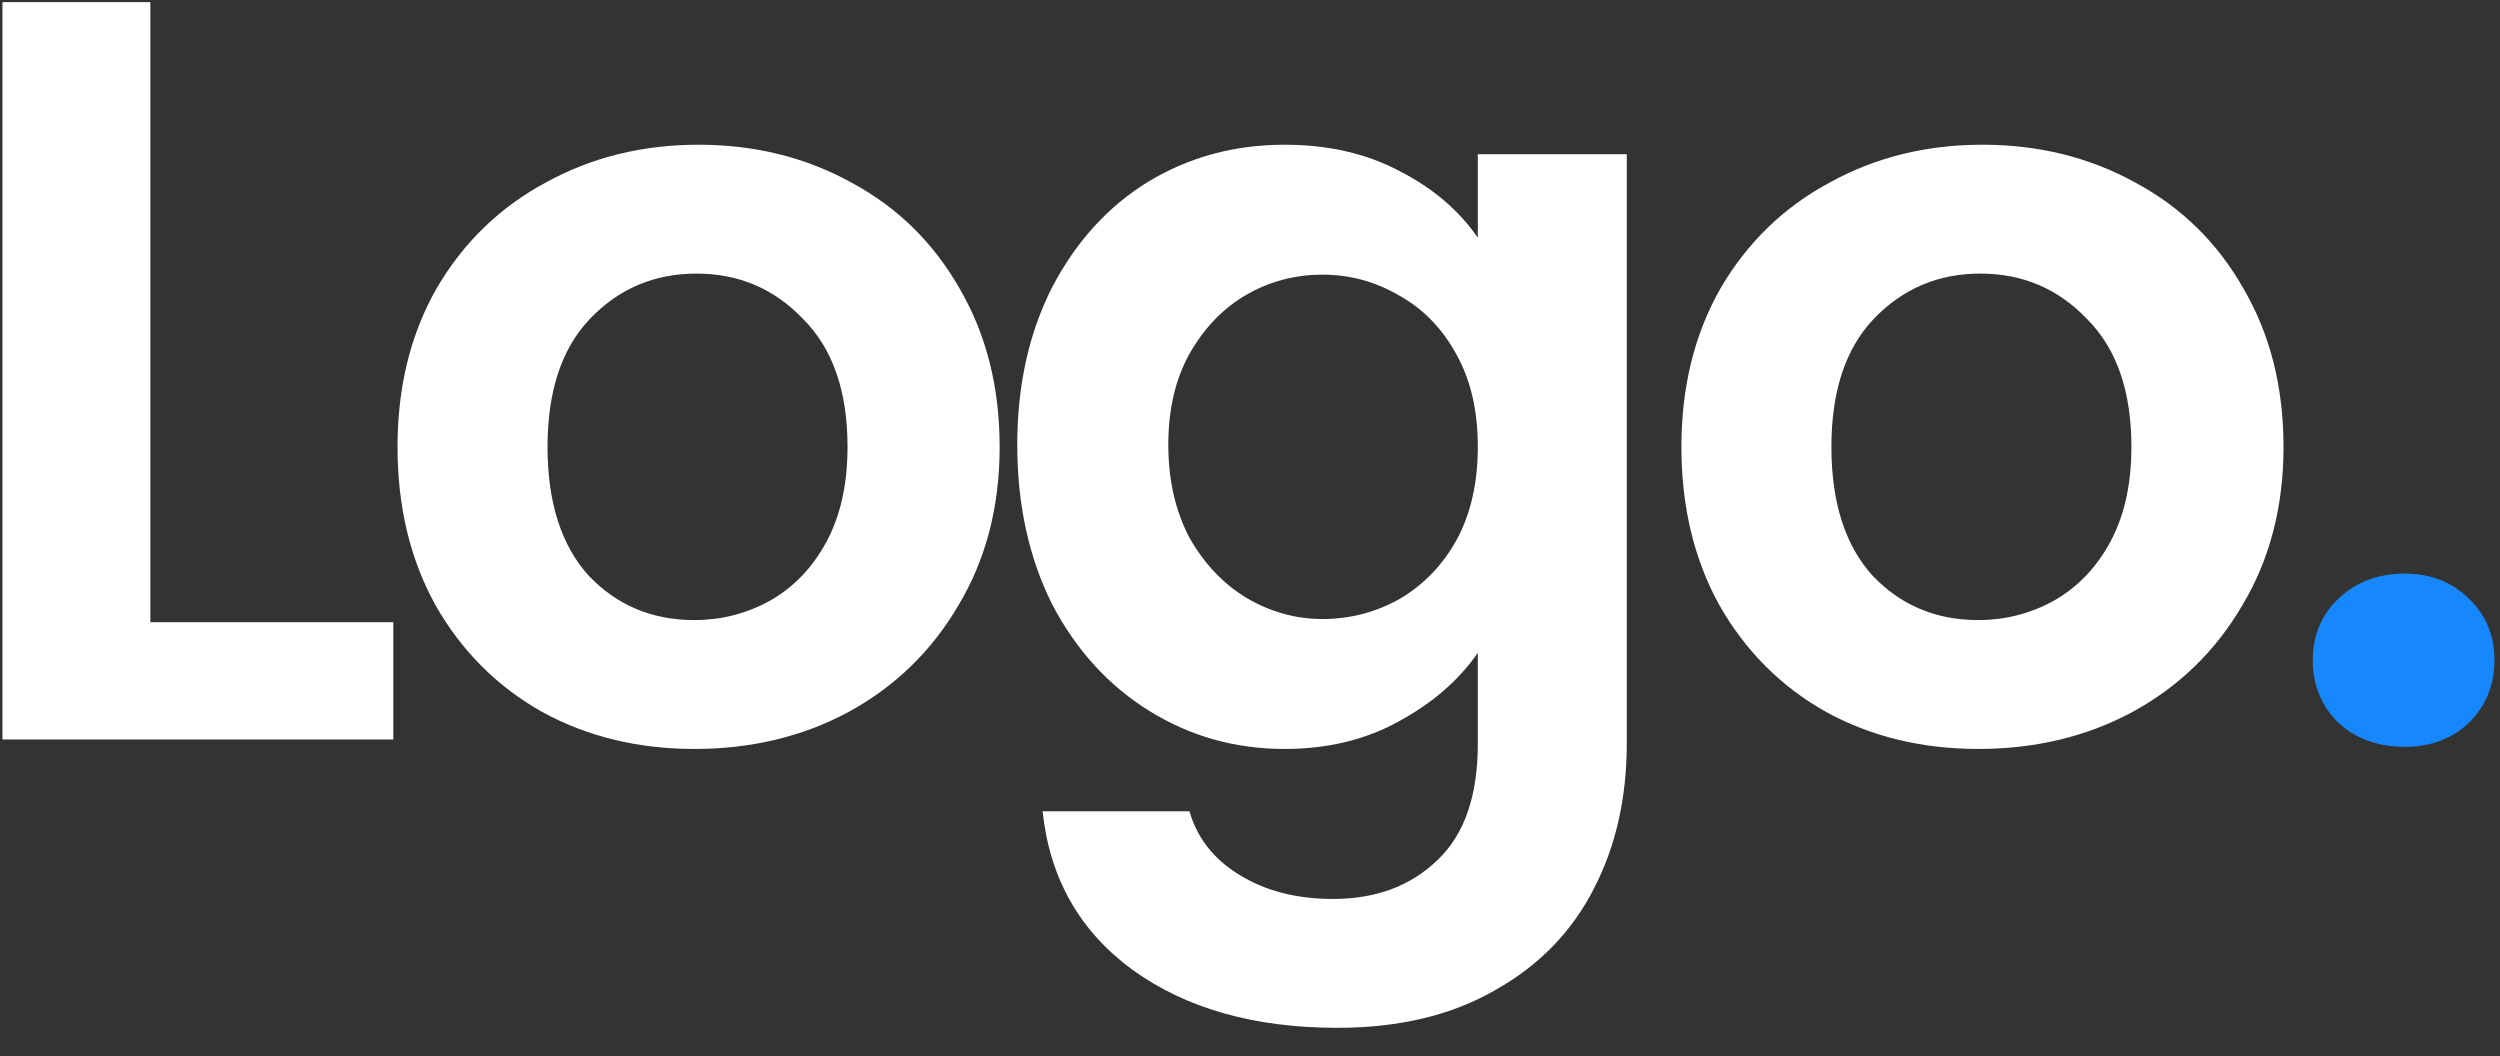 <svg width="71" height="30" viewBox="0 0 71 30" fill="none" xmlns="http://www.w3.org/2000/svg">
<rect x="0" y="0" width="71" height="30" fill="#333333" stroke="none"/>
<path d="M4.27 17.67H11.17V21H0.07V0.06H4.27V17.67ZM19.72 21.27C18.119 21.27 16.68 20.92 15.399 20.22C14.12 19.5 13.11 18.49 12.37 17.19C11.649 15.89 11.29 14.39 11.29 12.69C11.29 10.99 11.659 9.49 12.399 8.19C13.159 6.89 14.19 5.89 15.489 5.19C16.79 4.47 18.239 4.11 19.84 4.11C21.439 4.11 22.89 4.47 24.189 5.19C25.489 5.89 26.509 6.89 27.25 8.19C28.009 9.49 28.39 10.99 28.39 12.69C28.39 14.39 28 15.89 27.22 17.19C26.459 18.49 25.419 19.5 24.099 20.22C22.799 20.92 21.34 21.27 19.72 21.27ZM19.72 17.61C20.48 17.61 21.189 17.43 21.849 17.07C22.529 16.69 23.07 16.13 23.47 15.39C23.869 14.65 24.07 13.75 24.07 12.69C24.07 11.11 23.649 9.9 22.809 9.06C21.989 8.2 20.98 7.77 19.779 7.77C18.579 7.77 17.57 8.2 16.75 9.06C15.95 9.9 15.55 11.11 15.55 12.69C15.55 14.27 15.94 15.49 16.72 16.35C17.52 17.19 18.52 17.61 19.72 17.61ZM36.48 4.11C37.72 4.11 38.81 4.36 39.75 4.86C40.69 5.34 41.43 5.97 41.97 6.75V4.38H46.2V21.12C46.2 22.66 45.89 24.03 45.27 25.23C44.65 26.45 43.72 27.41 42.48 28.11C41.24 28.83 39.74 29.19 37.98 29.19C35.62 29.19 33.68 28.64 32.16 27.54C30.66 26.44 29.81 24.94 29.61 23.04H33.78C34 23.8 34.47 24.4 35.19 24.84C35.93 25.3 36.82 25.53 37.86 25.53C39.08 25.53 40.07 25.16 40.83 24.42C41.59 23.7 41.97 22.6 41.97 21.12V18.54C41.43 19.32 40.68 19.97 39.72 20.49C38.78 21.01 37.7 21.27 36.48 21.27C35.08 21.27 33.8 20.91 32.64 20.19C31.48 19.47 30.56 18.46 29.88 17.16C29.22 15.84 28.89 14.33 28.89 12.63C28.89 10.95 29.22 9.46 29.88 8.16C30.56 6.86 31.47 5.86 32.61 5.16C33.77 4.46 35.06 4.11 36.48 4.11ZM41.97 12.69C41.97 11.67 41.77 10.8 41.37 10.08C40.97 9.34 40.43 8.78 39.75 8.4C39.07 8 38.34 7.8 37.56 7.8C36.78 7.8 36.06 7.99 35.4 8.37C34.74 8.75 34.2 9.31 33.78 10.05C33.38 10.77 33.18 11.63 33.18 12.63C33.18 13.63 33.38 14.51 33.78 15.27C34.2 16.01 34.74 16.58 35.4 16.98C36.08 17.38 36.8 17.58 37.56 17.58C38.34 17.58 39.07 17.39 39.75 17.01C40.43 16.61 40.97 16.05 41.37 15.33C41.77 14.59 41.97 13.71 41.97 12.69ZM56.182 21.27C54.582 21.27 53.142 20.92 51.862 20.22C50.582 19.5 49.572 18.49 48.832 17.19C48.112 15.89 47.752 14.39 47.752 12.69C47.752 10.99 48.122 9.49 48.862 8.19C49.622 6.89 50.652 5.89 51.952 5.19C53.252 4.47 54.702 4.11 56.302 4.11C57.902 4.11 59.352 4.47 60.652 5.19C61.952 5.89 62.972 6.89 63.712 8.19C64.472 9.49 64.852 10.99 64.852 12.69C64.852 14.39 64.462 15.89 63.682 17.19C62.922 18.49 61.882 19.5 60.562 20.22C59.262 20.92 57.802 21.27 56.182 21.27ZM56.182 17.61C56.942 17.61 57.652 17.43 58.312 17.07C58.992 16.69 59.532 16.13 59.932 15.39C60.332 14.65 60.532 13.75 60.532 12.69C60.532 11.11 60.112 9.9 59.272 9.06C58.452 8.2 57.442 7.77 56.242 7.77C55.042 7.77 54.032 8.2 53.212 9.06C52.412 9.9 52.012 11.11 52.012 12.69C52.012 14.27 52.402 15.49 53.182 16.35C53.982 17.19 54.982 17.61 56.182 17.61Z" fill="white"/>
<path d="M68.293 21.21C67.533 21.21 66.903 20.98 66.403 20.52C65.923 20.04 65.683 19.45 65.683 18.75C65.683 18.05 65.923 17.47 66.403 17.01C66.903 16.53 67.533 16.29 68.293 16.29C69.033 16.29 69.643 16.53 70.123 17.01C70.603 17.47 70.843 18.05 70.843 18.75C70.843 19.45 70.603 20.04 70.123 20.52C69.643 20.98 69.033 21.21 68.293 21.21Z" fill="#1787FC"/>
</svg>

